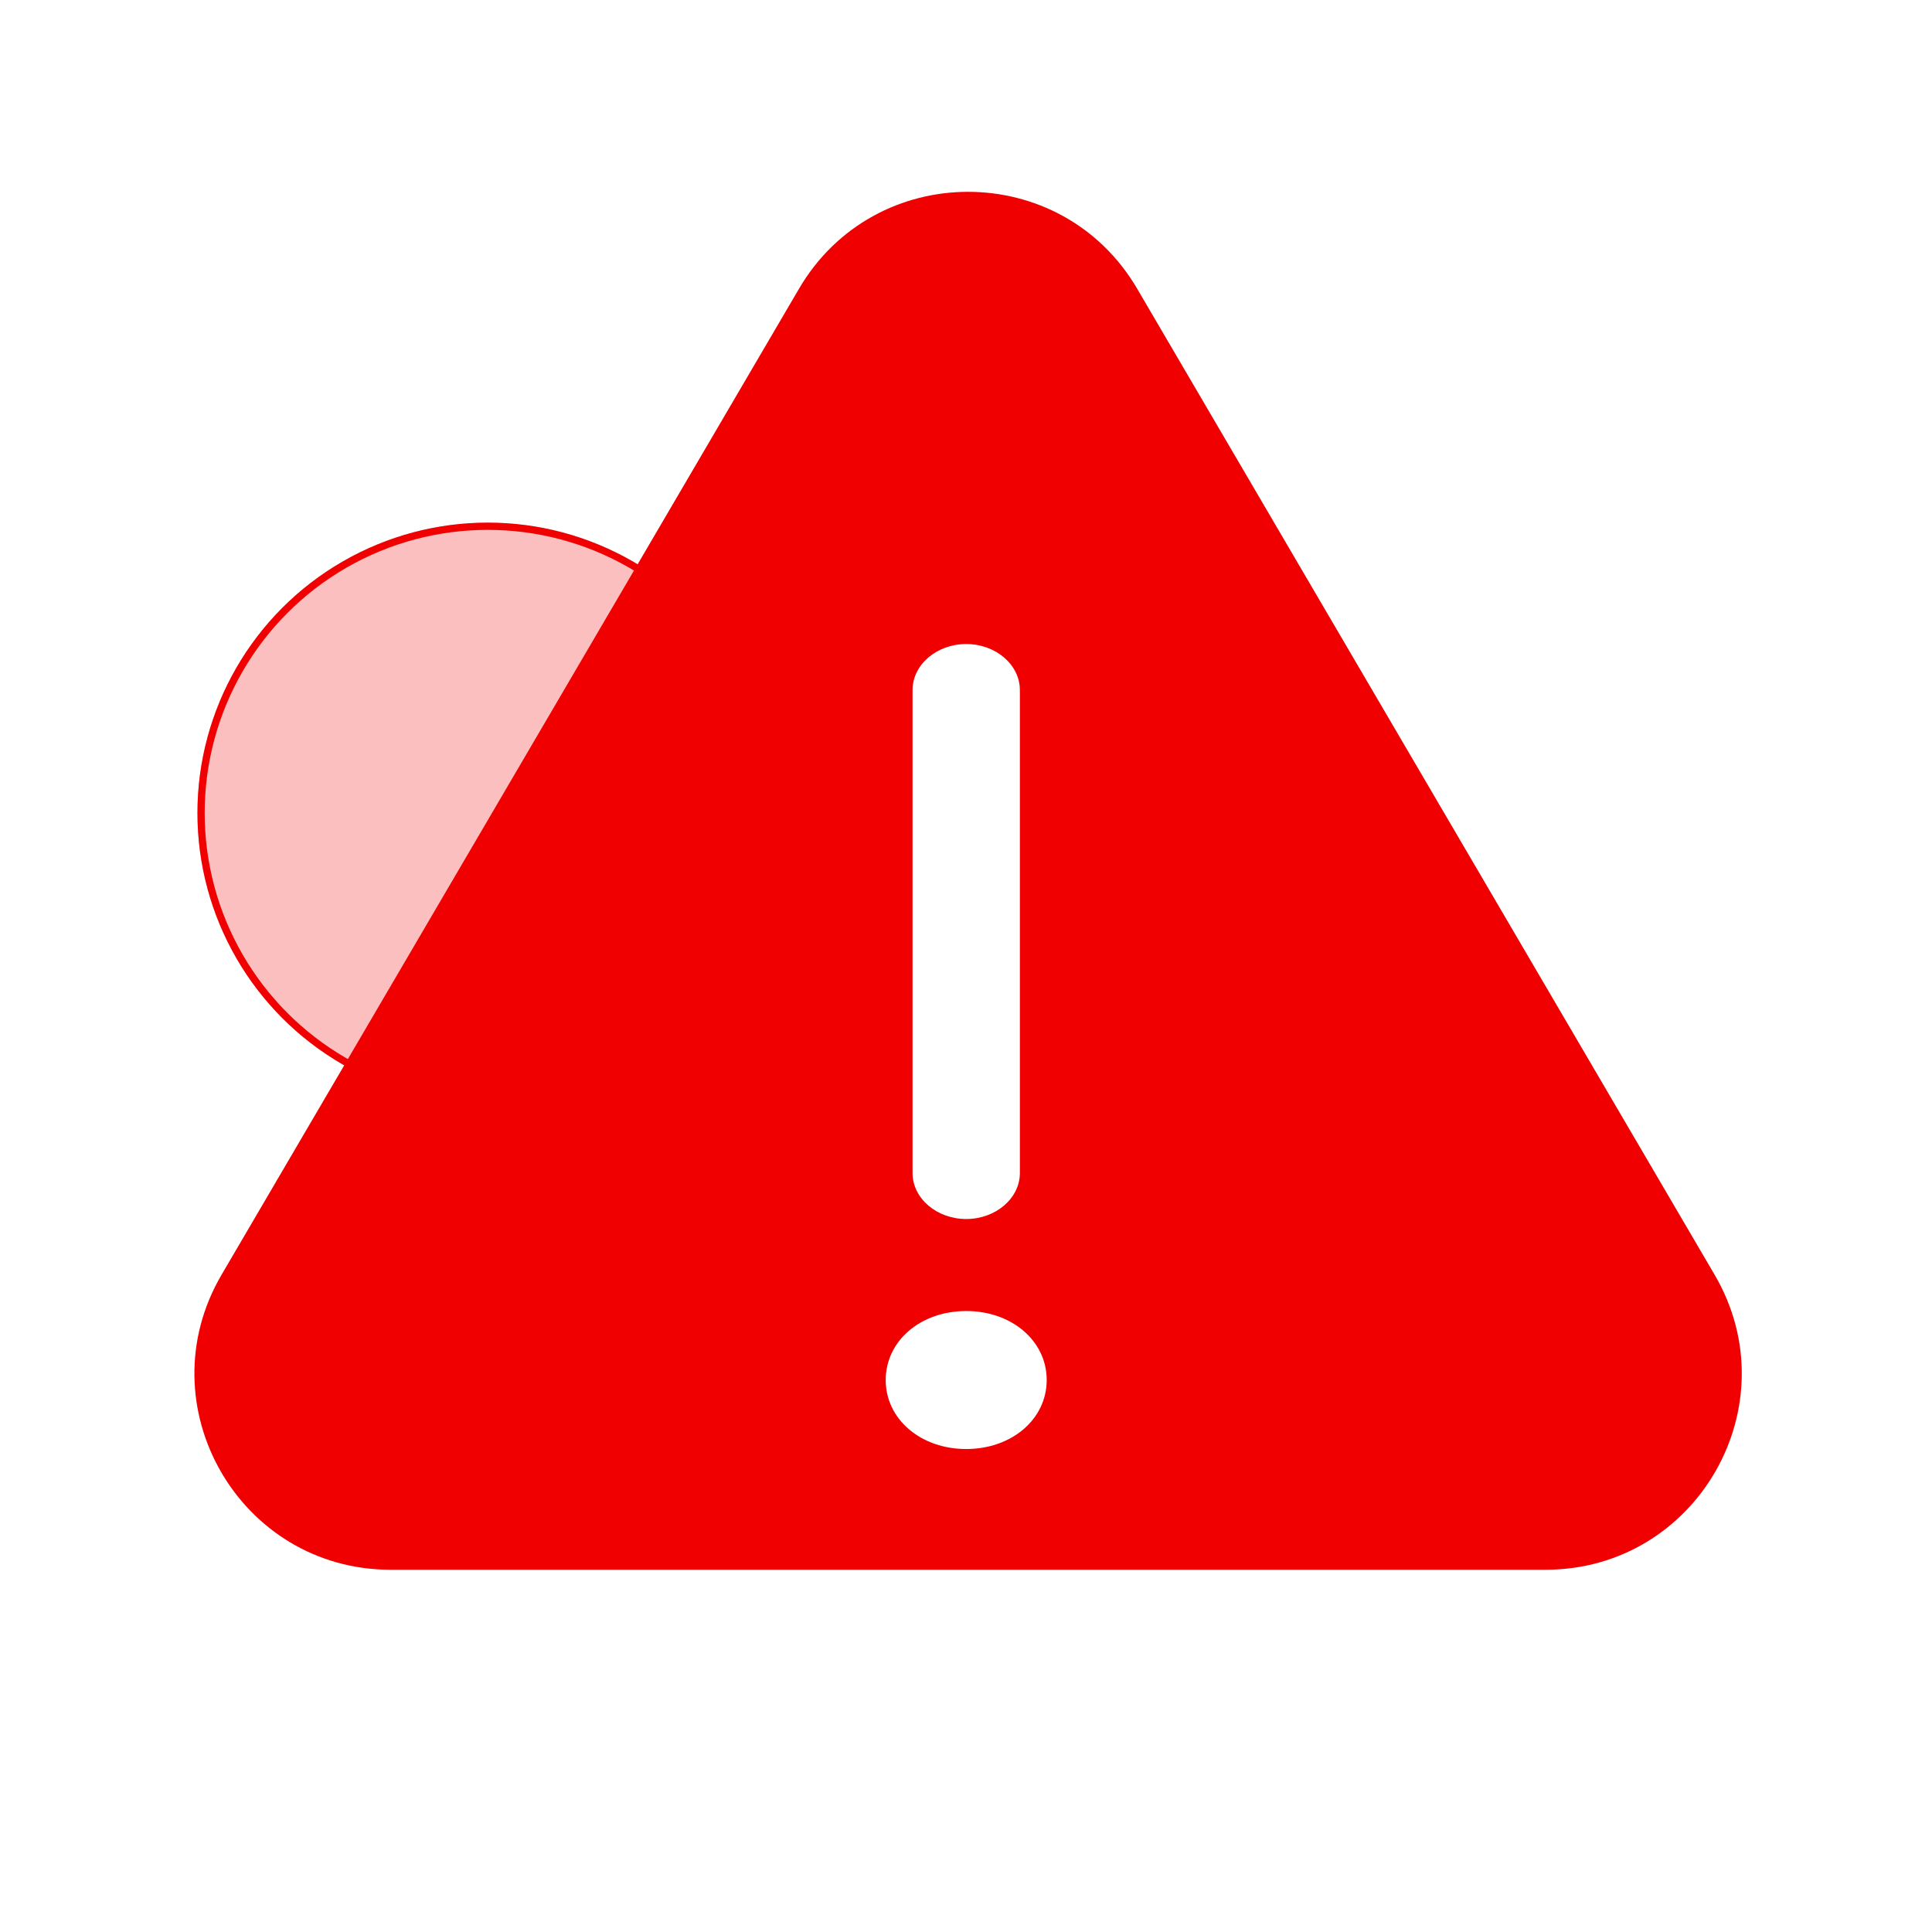<svg width="164" height="164" viewBox="0 0 164 164" fill="none" xmlns="http://www.w3.org/2000/svg">
<path fill-rule="evenodd" clip-rule="evenodd" d="M96.532 24.512C90.107 13.54 74.248 13.54 67.823 24.512L18.808 108.208C12.313 119.298 20.311 133.25 33.162 133.25H131.193C144.044 133.25 152.042 119.298 145.547 108.208L96.532 24.512ZM82.018 54.669C79.512 54.669 77.463 56.425 77.463 58.573L77.463 99.573C77.463 101.72 79.512 103.477 82.018 103.477C84.523 103.477 86.573 101.72 86.573 99.573V58.573C86.573 56.425 84.523 54.669 82.018 54.669ZM88.851 117.145C88.851 113.826 85.889 111.287 82.018 111.287C78.146 111.287 75.184 113.824 75.184 117.145C75.184 120.463 78.146 123.002 82.018 123.002C85.89 123.002 88.851 120.463 88.851 117.145Z" fill="#F00000"/>
<g filter="url(#filter0_b_3778_169276)">
<circle cx="41.406" cy="69.01" r="24.647" fill="#F00000" fill-opacity="0.25"/>
<circle cx="41.406" cy="69.01" r="24.339" stroke="#F00000" stroke-width="0.615"/>
</g>
<defs>
<filter id="filter0_b_3778_169276" x="6.921" y="34.525" width="68.971" height="68.971" filterUnits="userSpaceOnUse" color-interpolation-filters="sRGB">
<feFlood flood-opacity="0" result="BackgroundImageFix"/>
<feGaussianBlur in="BackgroundImageFix" stdDeviation="4.92"/>
<feComposite in2="SourceAlpha" operator="in" result="effect1_backgroundBlur_3778_169276"/>
<feBlend mode="normal" in="SourceGraphic" in2="effect1_backgroundBlur_3778_169276" result="shape"/>
</filter>
</defs>
</svg>
